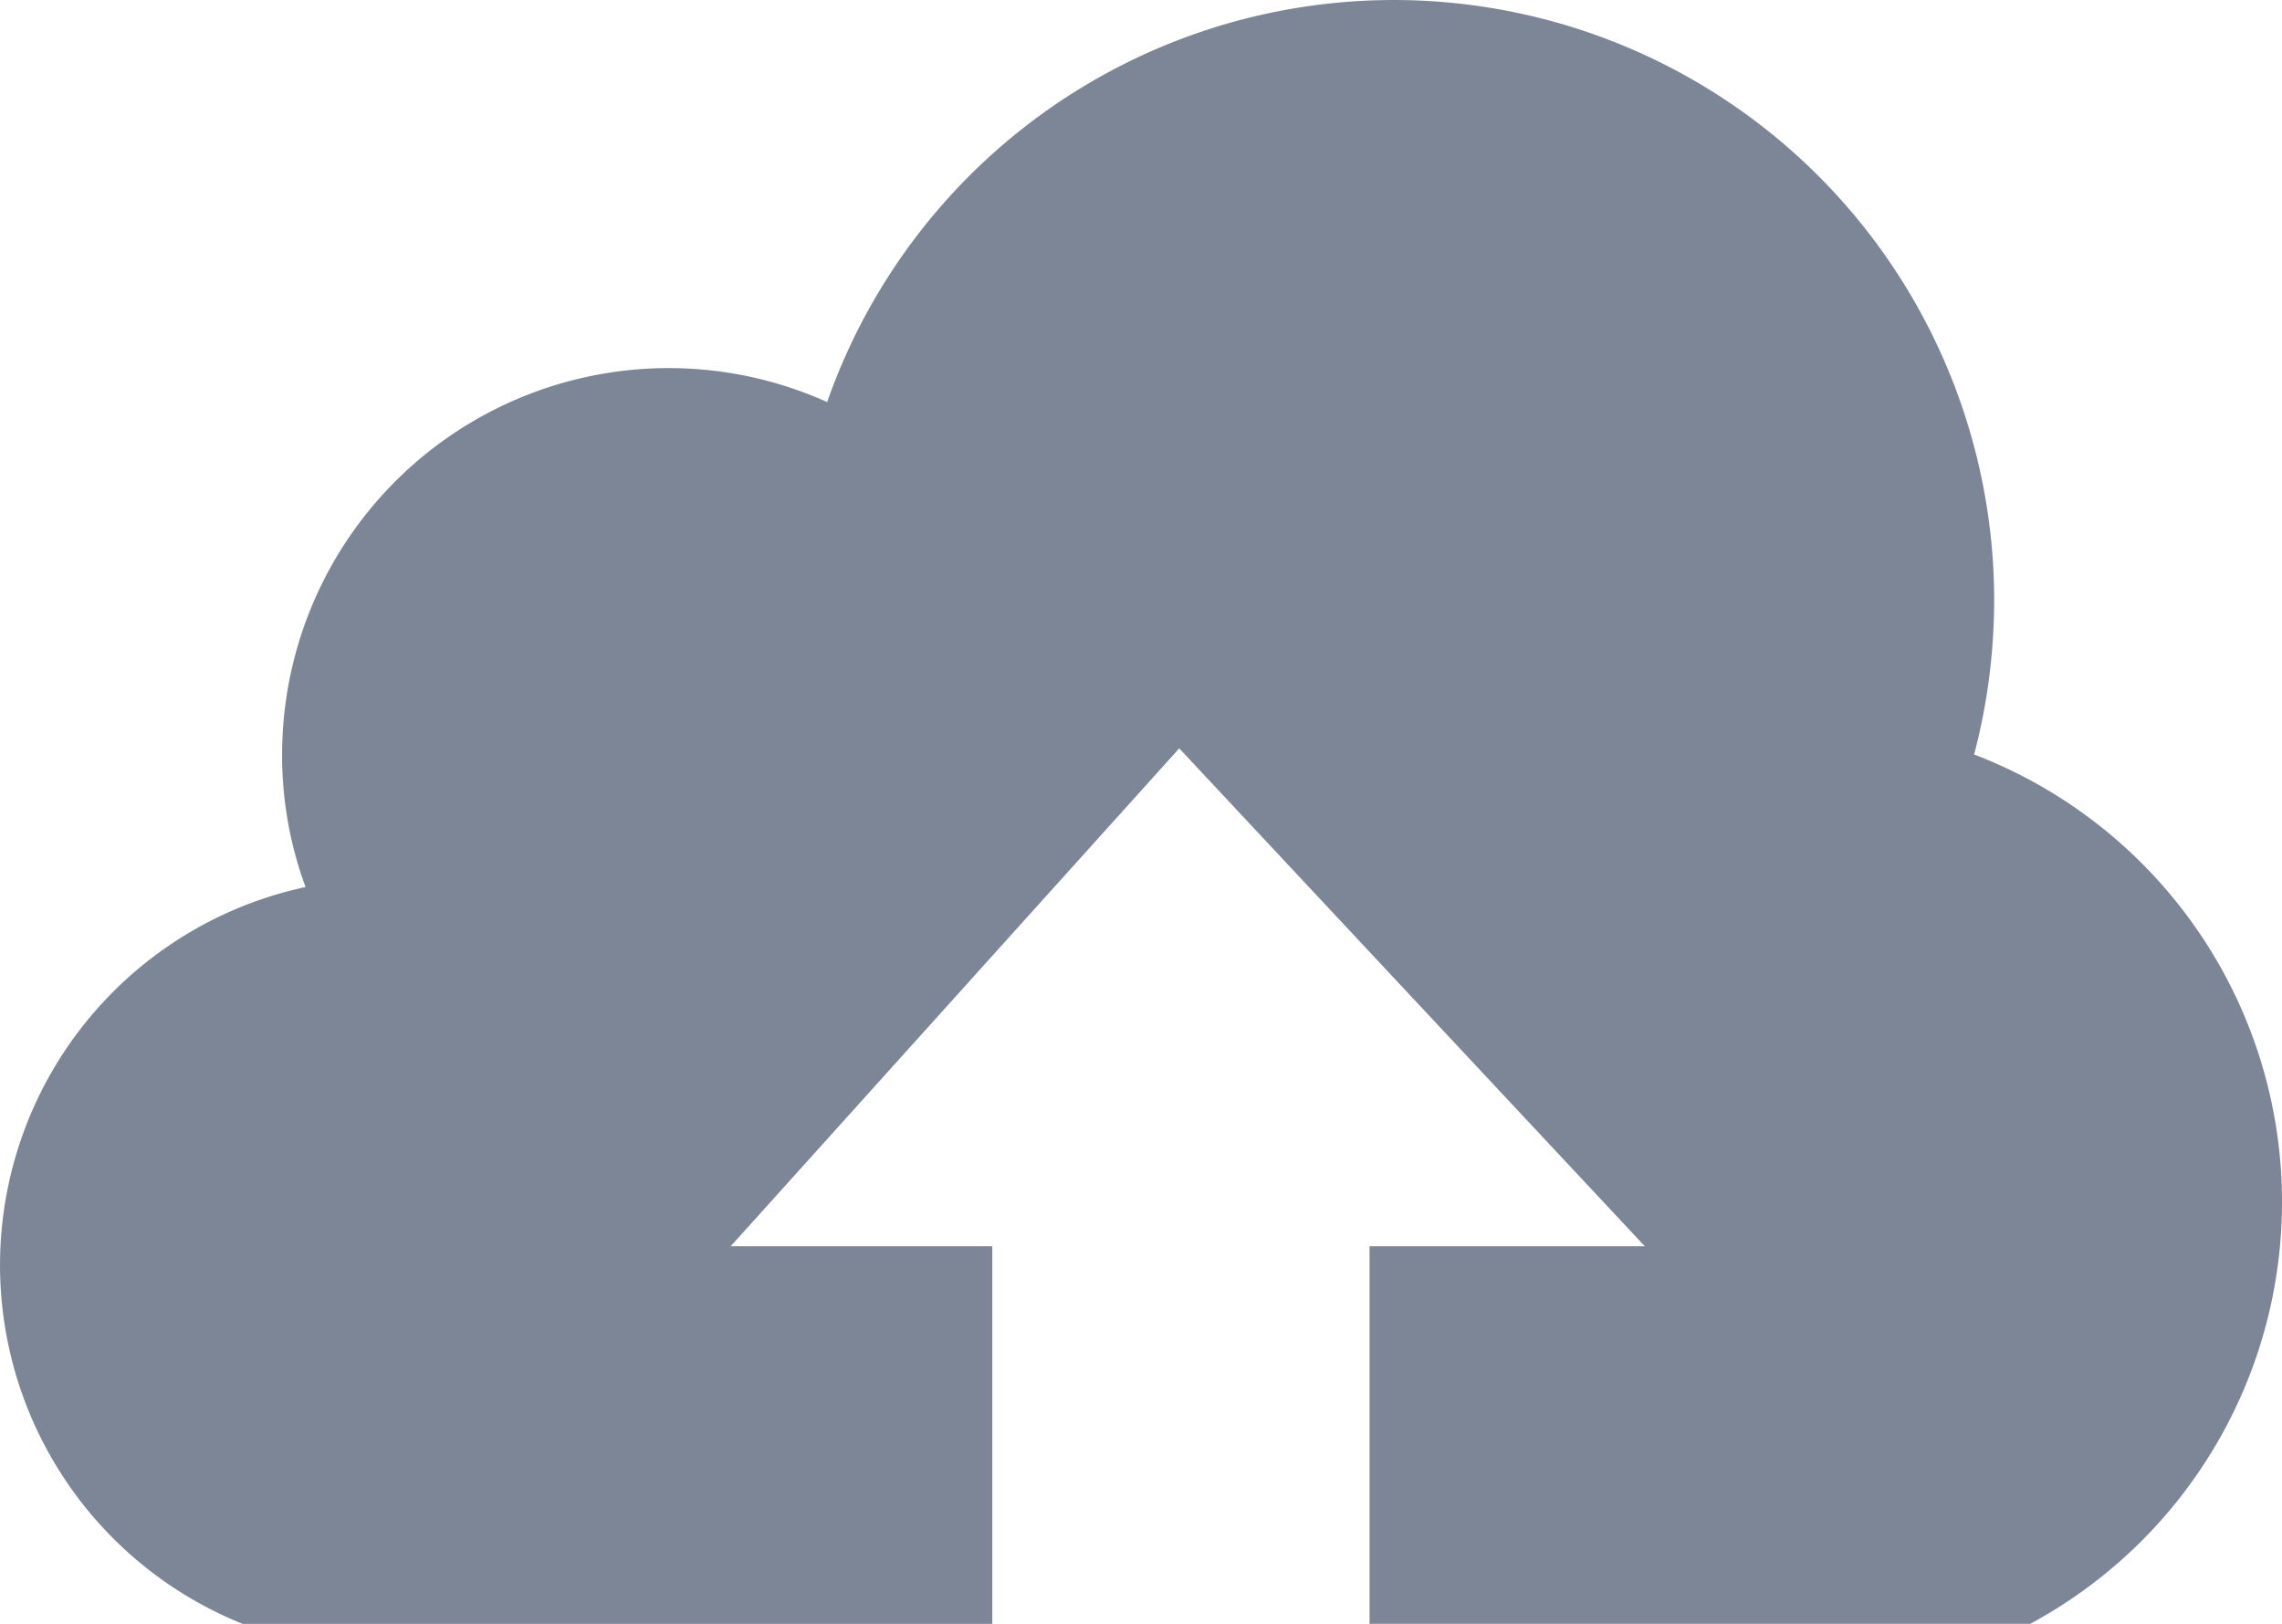 <svg xmlns="http://www.w3.org/2000/svg" viewBox="2926.996 -97.637 209.508 149.073">
  <defs>
    <style>
      .cls-1 {
        fill: #7d8696;
      }
    </style>
  </defs>
  <path id="Path_44" data-name="Path 44" class="cls-1" d="M181.241,69.264a55.728,55.728,0,0,0,1.841-14.134A55.118,55.118,0,0,0,75.941,36.91,35.493,35.493,0,0,0,25.9,69.264a34.9,34.9,0,0,0,2.153,12.168,35.491,35.491,0,0,0-5.772,67.642H91.1V114.41H67.08L108.264,68.7l42.744,45.708H125.736v34.663h60.653a43.991,43.991,0,0,0-5.148-79.81Z" transform="translate(2926.996 -97.637)"/>
</svg>
